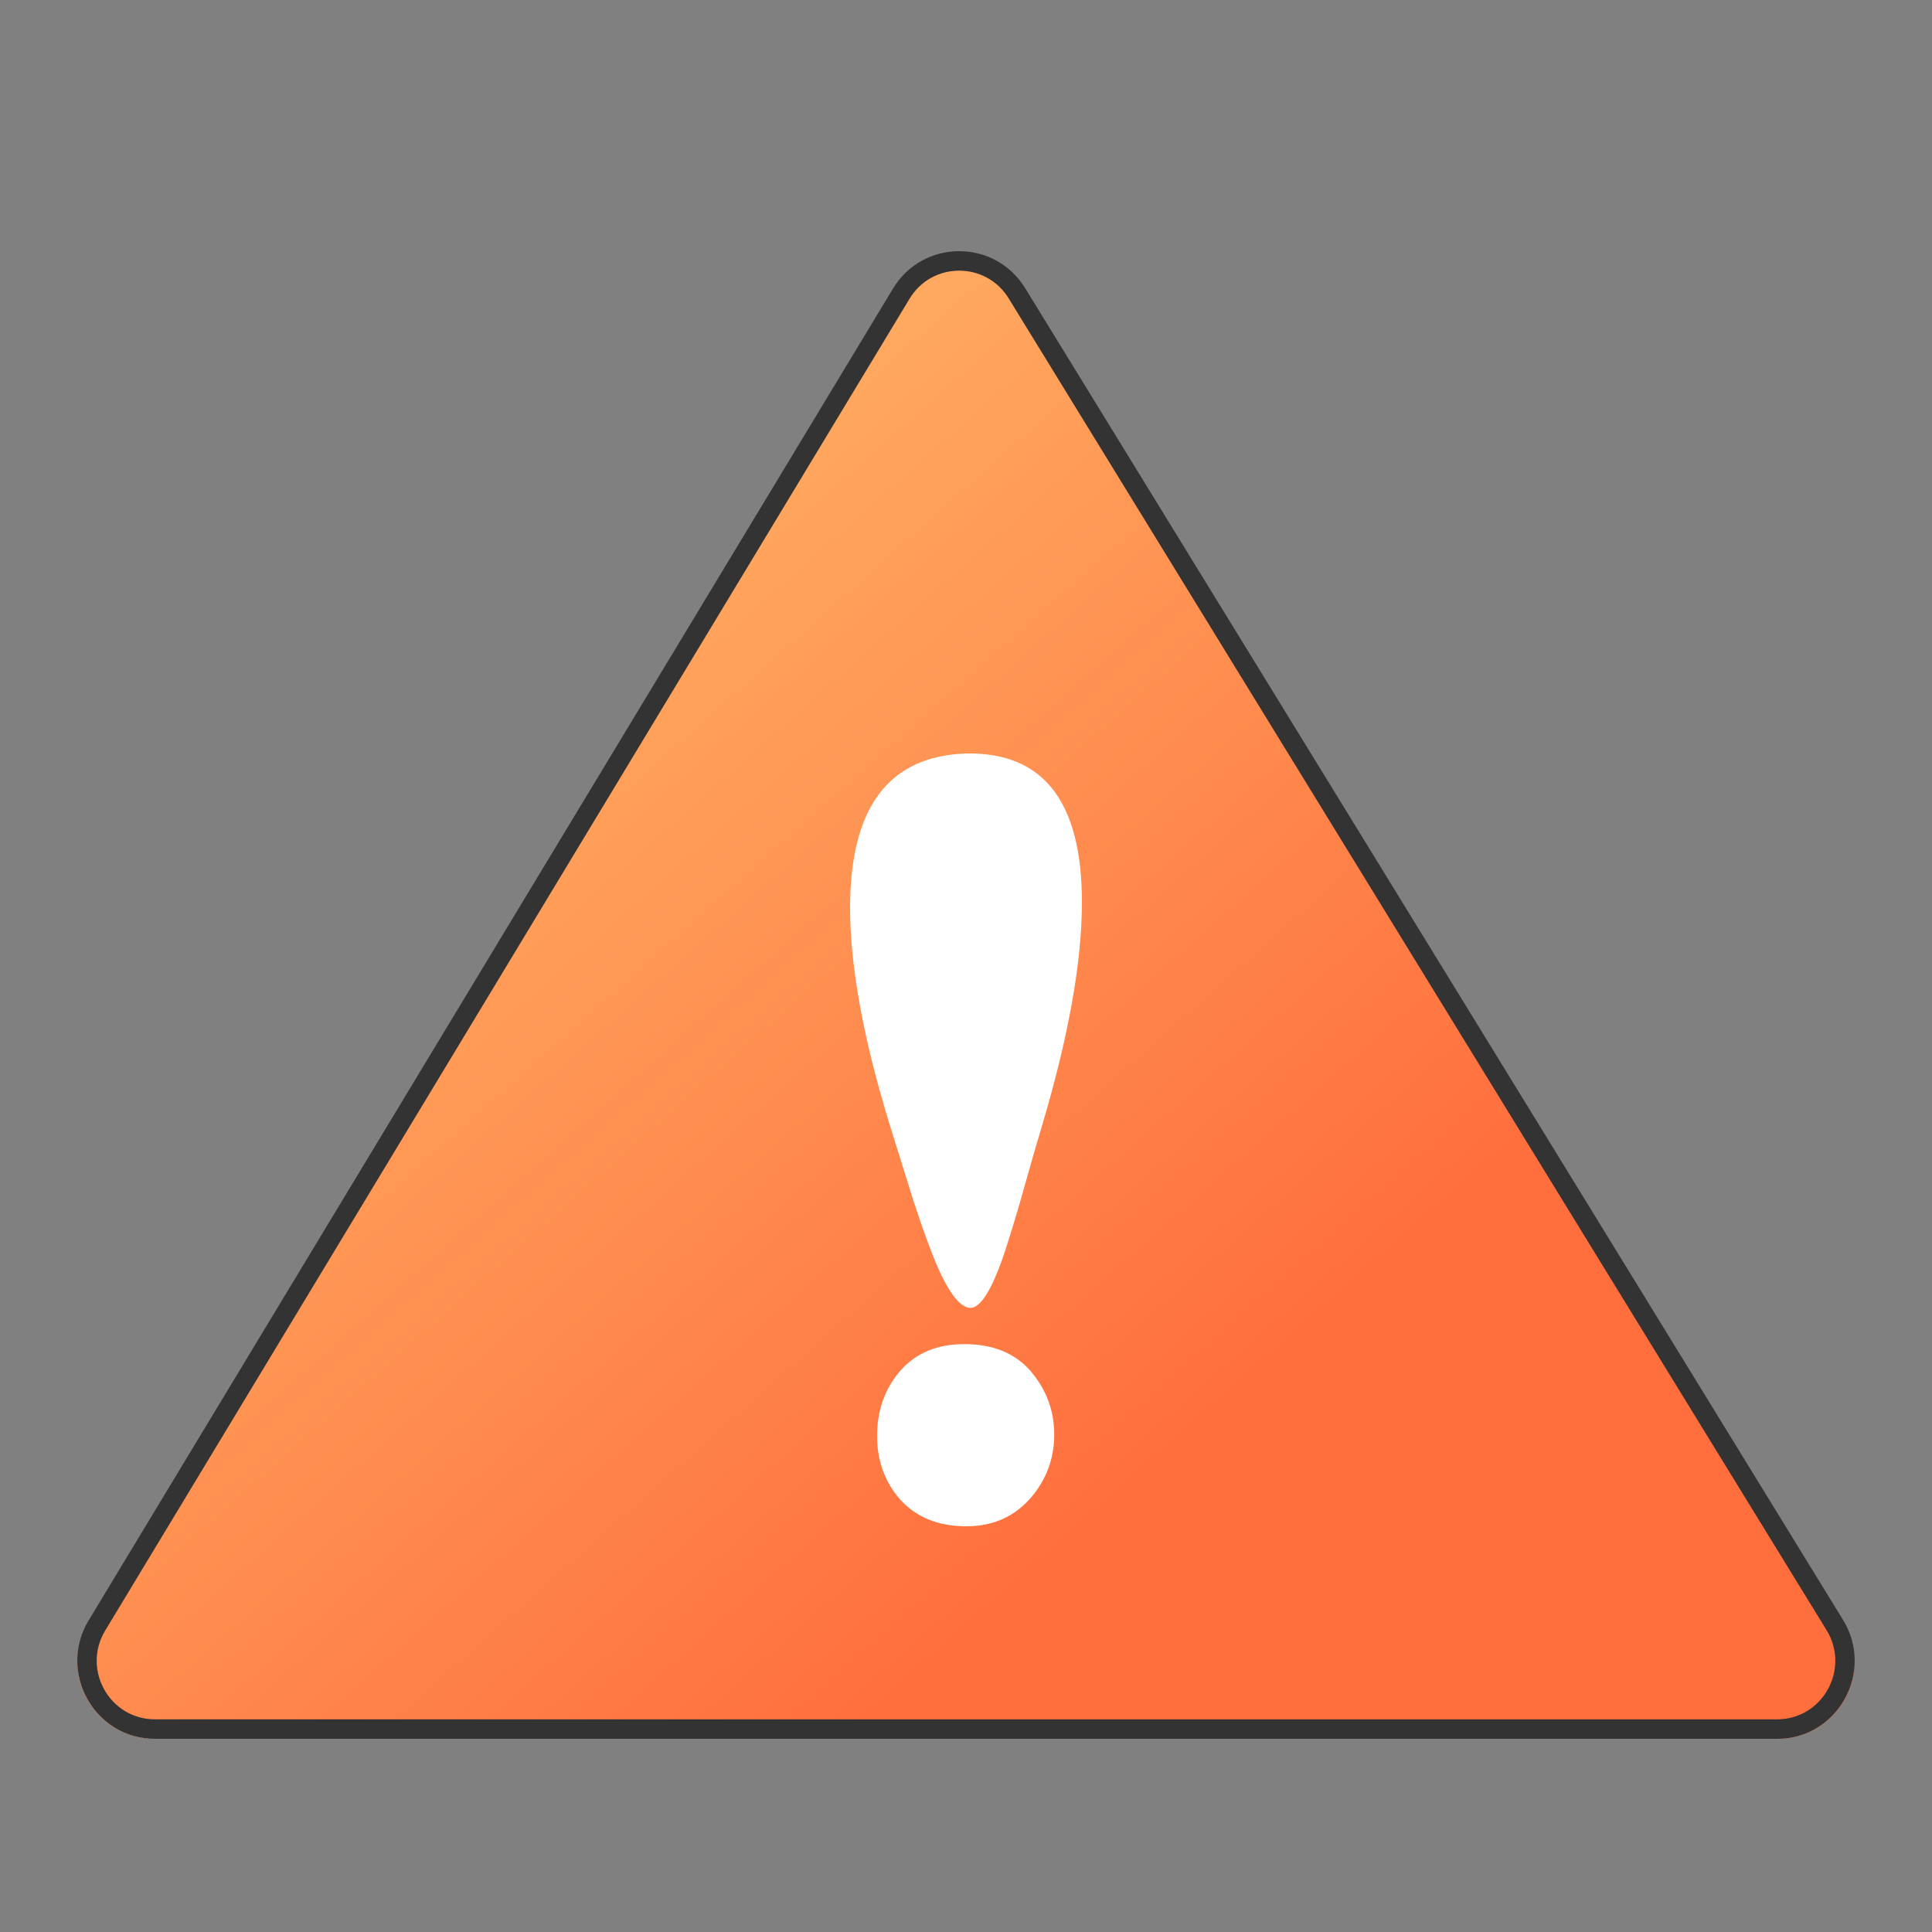 <svg width="100" height="100" viewBox="0 0 100 100" fill="none" xmlns="http://www.w3.org/2000/svg">
<rect x="0" y="0" width="100" height="100" fill="#808080" stroke="none"/>
<g clip-path="url(#clip0_125_3504)">
<path fill-rule="evenodd" clip-rule="evenodd" d="M46.22 15.915C47.775 13.373 51.487 13.359 53.062 15.89L95.395 83.925C97.046 86.579 95.123 90 91.982 90H14.049H8.018C4.89 90 2.965 86.605 4.589 83.951L46.22 15.915Z" fill="url(#paint0_linear_125_3504)"/>
<path fill-rule="evenodd" clip-rule="evenodd" d="M94.542 84.376L52.209 15.445C51.028 13.522 48.244 13.532 47.077 15.464L5.446 84.395C4.229 86.411 5.672 88.992 8.018 88.992H91.982C94.338 88.992 95.78 86.391 94.542 84.376ZM53.062 14.915C51.487 12.351 47.775 12.365 46.22 14.94L4.589 83.871C2.965 86.56 4.89 90 8.018 90H91.982C95.123 90 97.046 86.534 95.395 83.846L53.062 14.915Z" fill="#333333"/>
<path d="M56 46.699C56 49.769 55.319 53.599 53.958 58.191C53.648 59.222 53.349 60.253 53.063 61.284C52.776 62.316 52.466 63.359 52.131 64.415C51.415 66.674 50.758 67.767 50.161 67.693C49.516 67.595 48.8 66.453 48.012 64.268C47.869 63.899 47.63 63.212 47.295 62.205C46.985 61.199 46.567 59.86 46.042 58.191C44.681 53.746 44 50.014 44 46.994C44 41.788 46.006 39.124 50.018 39.002C54.006 38.928 56 41.494 56 46.699ZM54.567 74.249C54.567 75.477 54.173 76.557 53.385 77.49C52.525 78.497 51.403 79 50.018 79C48.561 79 47.415 78.534 46.579 77.6C45.791 76.692 45.397 75.599 45.397 74.323C45.397 73.021 45.791 71.904 46.579 70.971C47.391 70.038 48.502 69.571 49.91 69.571C51.391 69.571 52.537 70.038 53.349 70.971C54.161 71.929 54.567 73.021 54.567 74.249Z" fill="white"/>
</g>
<defs>
<linearGradient id="paint0_linear_125_3504" x1="-0.515" y1="20.992" x2="53.403" y2="81.594" gradientUnits="userSpaceOnUse">
<stop stop-color="#FFC671"/>
<stop offset="1" stop-color="#FF6F3D"/>
</linearGradient>
<clipPath id="clip0_125_3504">
<rect width="100" height="100" fill="white"/>
</clipPath>
</defs>
</svg>
